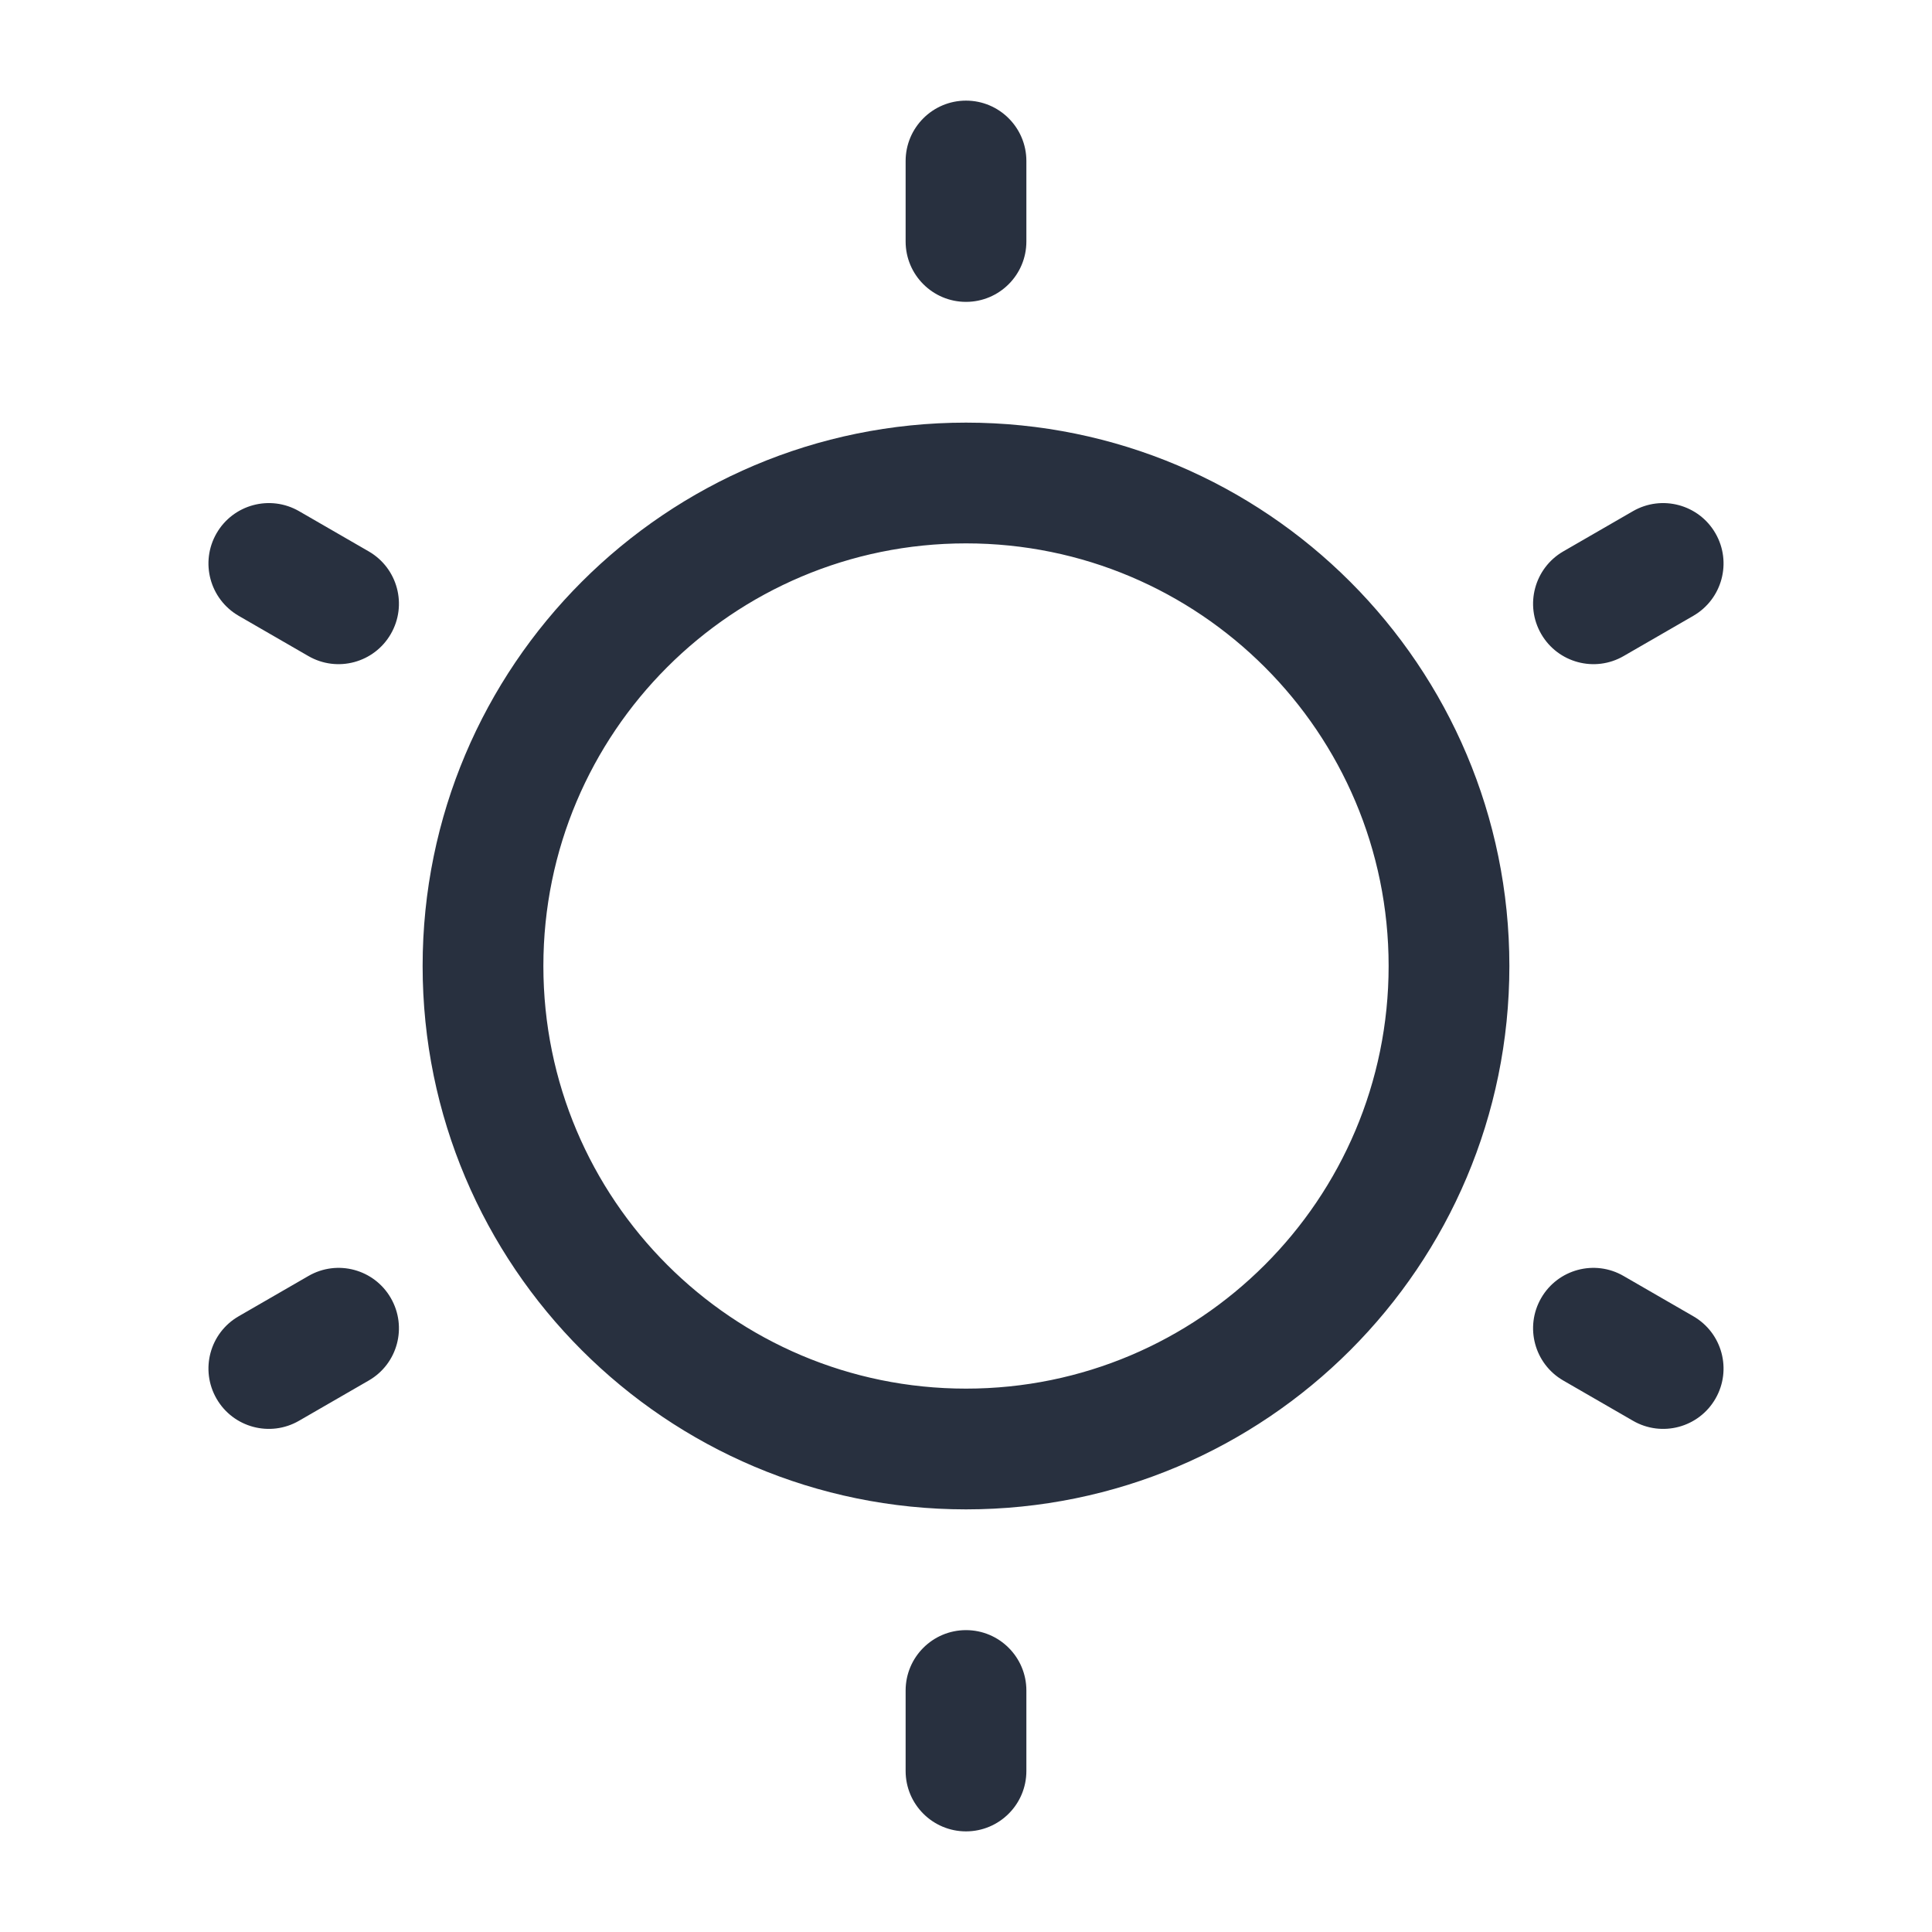 <svg width="24" height="24" viewBox="0 0 24 24" fill="none" xmlns="http://www.w3.org/2000/svg">
    <path d="M12.75 2C12.75 1.586 12.414 1.25 12 1.25C11.586 1.25 11.25 1.586 11.25 2H12.75ZM11.25 3C11.25 3.414 11.586 3.75 12 3.75C12.414 3.75 12.75 3.414 12.75 3H11.25ZM12.75 21C12.75 20.586 12.414 20.25 12 20.25C11.586 20.25 11.25 20.586 11.25 21H12.75ZM11.25 22C11.25 22.414 11.586 22.75 12 22.75C12.414 22.75 12.75 22.414 12.75 22H11.25ZM21.035 7.65C21.394 7.442 21.517 6.984 21.31 6.625C21.103 6.266 20.644 6.143 20.285 6.35L21.035 7.65ZM19.419 6.85C19.061 7.058 18.938 7.516 19.145 7.875C19.352 8.234 19.811 8.357 20.169 8.15L19.419 6.85ZM4.581 17.149C4.94 16.942 5.062 16.484 4.855 16.125C4.648 15.766 4.19 15.643 3.831 15.851L4.581 17.149ZM2.965 16.351C2.606 16.558 2.483 17.016 2.69 17.375C2.897 17.734 3.356 17.857 3.715 17.649L2.965 16.351ZM3.715 6.35C3.356 6.143 2.897 6.266 2.69 6.625C2.483 6.984 2.606 7.442 2.965 7.65L3.715 6.35ZM3.831 8.15C4.19 8.357 4.648 8.234 4.855 7.875C5.062 7.516 4.94 7.058 4.581 6.85L3.831 8.15ZM20.169 15.851C19.811 15.643 19.352 15.766 19.145 16.125C18.938 16.484 19.061 16.942 19.419 17.149L20.169 15.851ZM20.285 17.649C20.644 17.857 21.103 17.734 21.31 17.375C21.517 17.016 21.394 16.558 21.035 16.351L20.285 17.649ZM17.25 12C17.25 14.899 14.9 17.25 12 17.25V18.75C15.728 18.75 18.75 15.728 18.75 12H17.25ZM12 17.25C9.101 17.25 6.75 14.899 6.75 12H5.25C5.25 15.728 8.272 18.75 12 18.75V17.25ZM6.75 12C6.75 9.101 9.101 6.75 12 6.75V5.25C8.272 5.25 5.25 8.272 5.25 12H6.75ZM12 6.75C14.9 6.75 17.25 9.101 17.25 12H18.75C18.75 8.272 15.728 5.25 12 5.25V6.75ZM11.25 2V3H12.75V2H11.25ZM11.25 21V22H12.75V21H11.25ZM20.285 6.35L19.419 6.85L20.169 8.15L21.035 7.65L20.285 6.35ZM3.831 15.851L2.965 16.351L3.715 17.649L4.581 17.149L3.831 15.851ZM2.965 7.65L3.831 8.15L4.581 6.85L3.715 6.35L2.965 7.65ZM19.419 17.149L20.285 17.649L21.035 16.351L20.169 15.851L19.419 17.149Z"
          fill="#28303F"/>
</svg>
